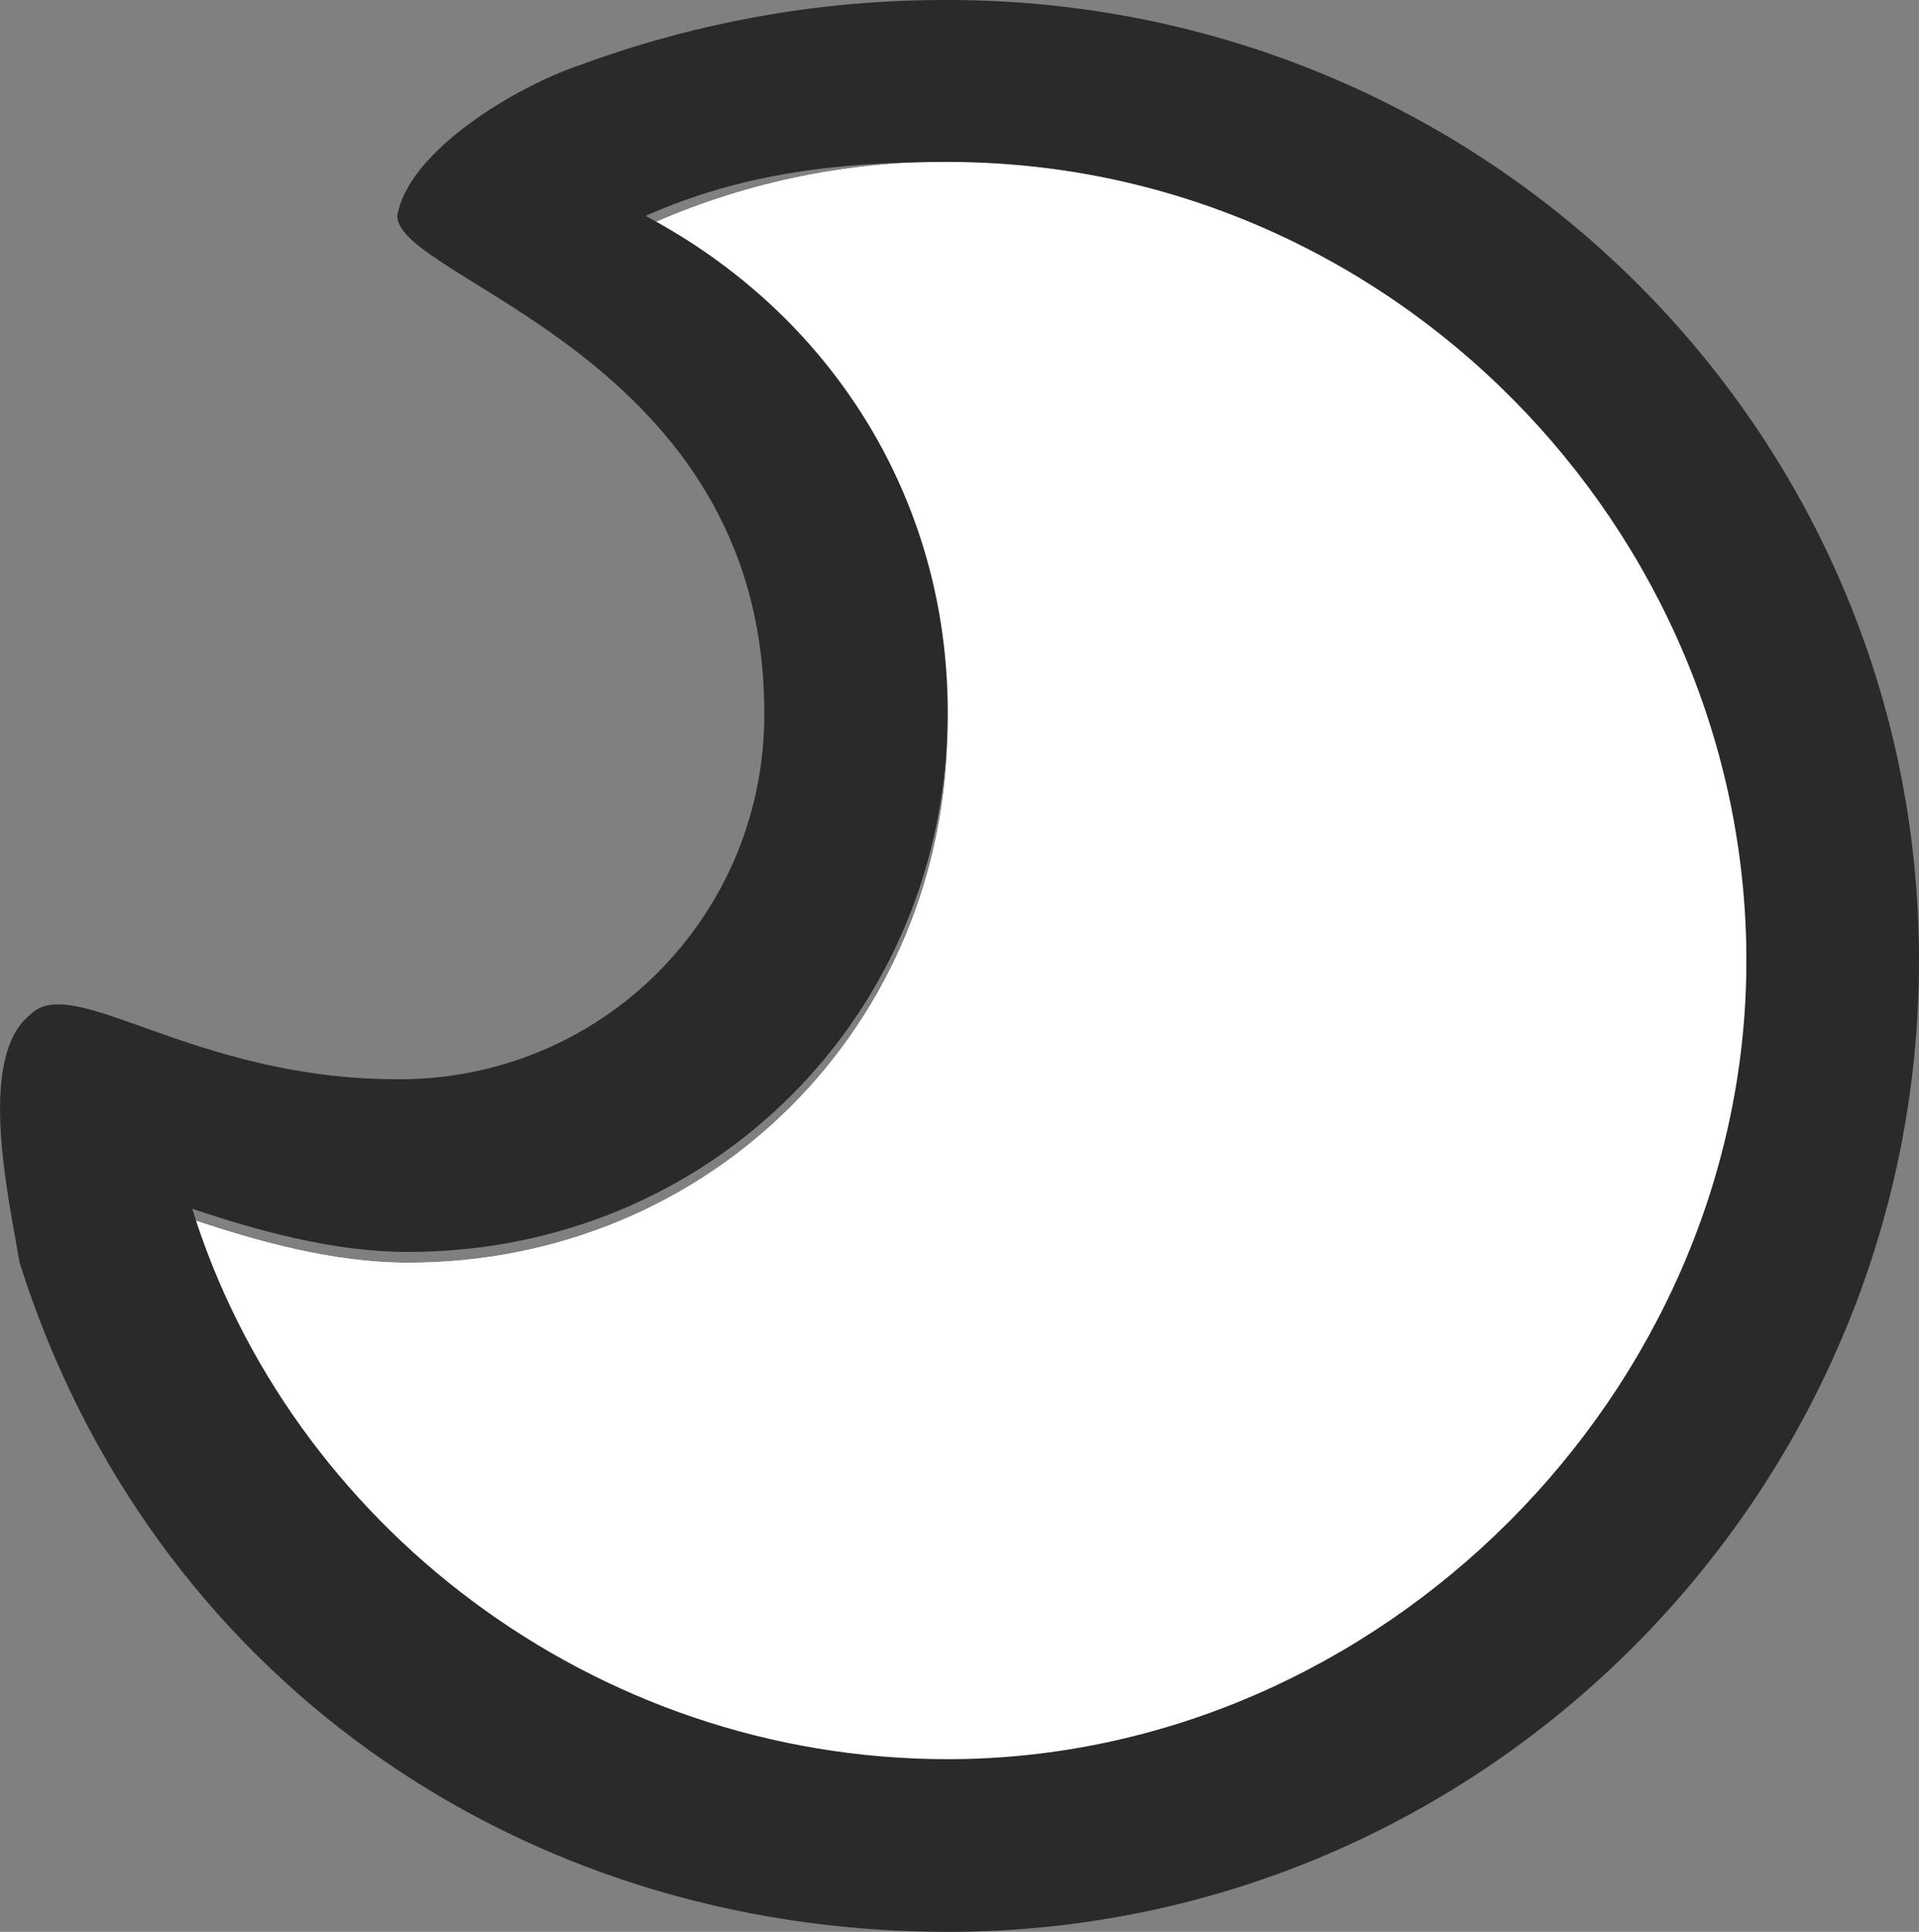 <?xml version="1.0" encoding="UTF-8" standalone="no"?>
<svg
   xmlns:dc="http://purl.org/dc/elements/1.1/"
   xmlns:cc="http://creativecommons.org/ns#"
   xmlns:rdf="http://www.w3.org/1999/02/22-rdf-syntax-ns#"
   xmlns:svg="http://www.w3.org/2000/svg"
   xmlns="http://www.w3.org/2000/svg"
   xmlns:sodipodi="http://sodipodi.sourceforge.net/DTD/sodipodi-0.dtd"
   xmlns:inkscape="http://www.inkscape.org/namespaces/inkscape"
   width="19.756"
   height="19.889"
   viewBox="0 0 19.756 19.889"
   fill="none"
   version="1.1"
   id="svg100"
   sodipodi:docname="0-e.svg"
   inkscape:version="1.0.1 (1.0.1+r74)">
  <rect x="0" y="0" width="19.756" height="19.889" fill="#808080" stroke="none"/>
  <defs
     id="defs104" />
  <sodipodi:namedview
     pagecolor="#ffffff"
     bordercolor="#666666"
     borderopacity="1"
     objecttolerance="10"
     gridtolerance="10"
     guidetolerance="10"
     inkscape:pageopacity="0"
     inkscape:pageshadow="2"
     inkscape:window-width="1366"
     inkscape:window-height="744"
     id="namedview102"
     showgrid="false"
     inkscape:zoom="11.416667"
     inkscape:cx="10.978574"
     inkscape:cy="9.8890603"
     inkscape:window-x="0"
     inkscape:window-y="0"
     inkscape:window-maximized="1"
     inkscape:current-layer="svg100" />
  <path
     d="m 9.757,1.667 c -1.073,-0.004 -2.134,0.223 -3.111,0.666 1.889,0.89 3.11,2.89 3.11,5.112 0,3.11 -2.444,5.555 -5.555,5.555 -0.778,0 -1.555,-0.222 -2.222,-0.444 1.111,3.333 4.222,5.666 7.778,5.666 4.555,0 8.222,-3.777 8.222,-8.222 0,-4.667 -3.778,-8.333 -8.222,-8.333 z"
     fill="#ffffff"
     id="path94" />
  <path
     d="m 9.757,1.667 c -1.073,-0.004 -2.134,0.223 -3.111,0.666 1.889,0.89 3.11,2.89 3.11,5.112 0,3.11 -2.444,5.555 -5.555,5.555 -0.778,0 -1.555,-0.222 -2.222,-0.444 1.111,3.333 4.222,5.666 7.778,5.666 4.555,0 8.222,-3.777 8.222,-8.222 0.111,-4.667 -3.667,-8.333 -8.222,-8.333 z"
     fill="#ffffff"
     id="path96" />
  <path
     d="m 9.757,1.667 c 4.555,0 8.222,3.778 8.222,8.222 0,4.444 -3.778,8.222 -8.222,8.222 -3.667,0 -6.778,-2.444 -7.778,-5.666 0.667,0.222 1.444,0.444 2.222,0.444 3.111,0 5.556,-2.444 5.556,-5.556 0,-2.222 -1.222,-4.11 -3.111,-5.11 1,-0.445 2,-0.556 3.11,-0.556 z M 9.756,6.0275762e-5 C 8.467,-0.004 7.188,0.222 5.979,0.667 c -0.667,0.222 -1.778,0.889 -1.889,1.555 0,0.667 3.778,1.445 3.778,5.111 0.004,0.497 -0.091,0.99 -0.279,1.451 -0.188,0.46 -0.467,0.878 -0.818,1.23 -0.352,0.352 -0.77,0.63 -1.23,0.818 -0.46,0.188 -0.953,0.283 -1.451,0.279 -2.111,0 -3.333,-1.11 -3.778,-0.666 -0.555,0.444 -0.222,1.888 -0.11,2.555 1.332,4.222 5.109,6.889 9.554,6.889 5.555,0 10,-4.556 10,-10 0,-5.444 -4.445,-9.889 -10,-9.889 z"
     fill="#2a2a2a"
     id="path98" />
</svg>
